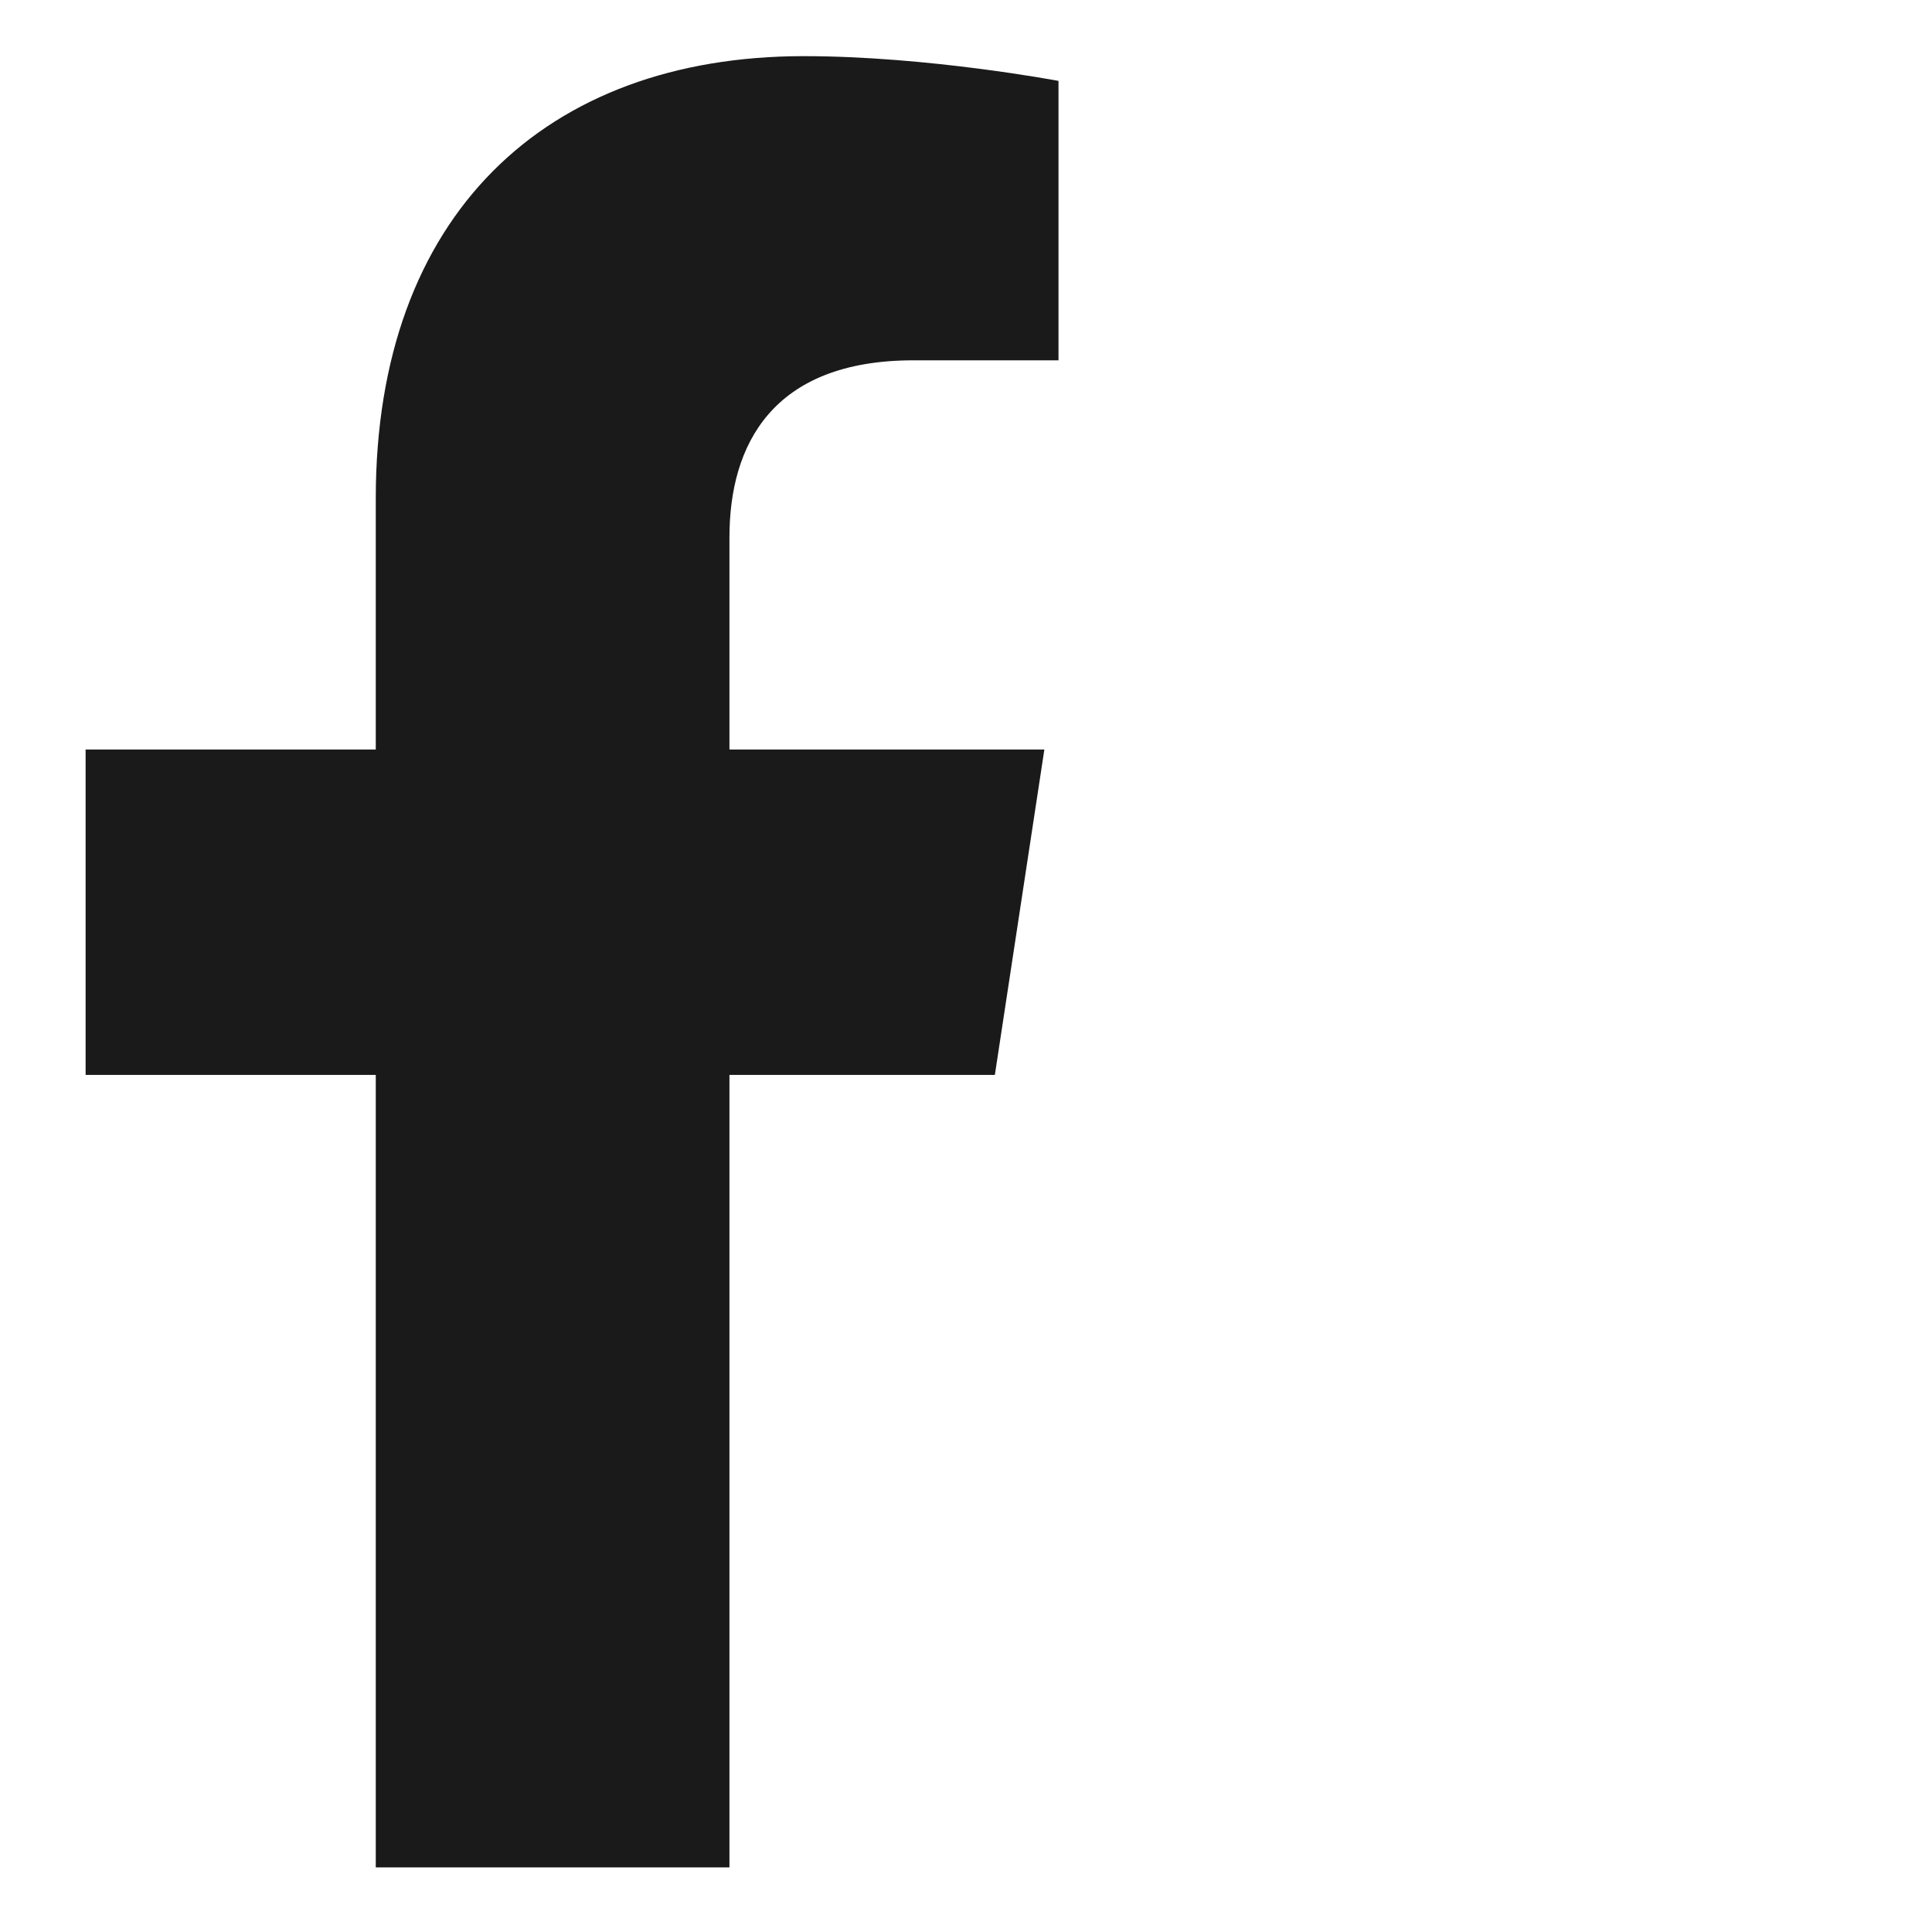 <svg width="16" height="16" viewBox="0 0 16 16" fill="none" xmlns="http://www.w3.org/2000/svg">
<path d="M8.239 8.902H6.041V15.465H3.112V8.902H0.709V6.207H3.112V4.127C3.112 1.783 4.518 0.465 6.657 0.465C7.682 0.465 8.766 0.67 8.766 0.67V2.984H7.565C6.393 2.984 6.041 3.688 6.041 4.449V6.207H8.649L8.239 8.902Z" fill="#1A1A1A"/>
<a href="https://www.figma.com/design/0zvQOIkcUwDFJp7ufXK3kh?node-id=2-3109">
<rect fill="black" fill-opacity="0" x="0.155" y="-1.125" width="9.375" height="17.25"/>
</a>
</svg>

